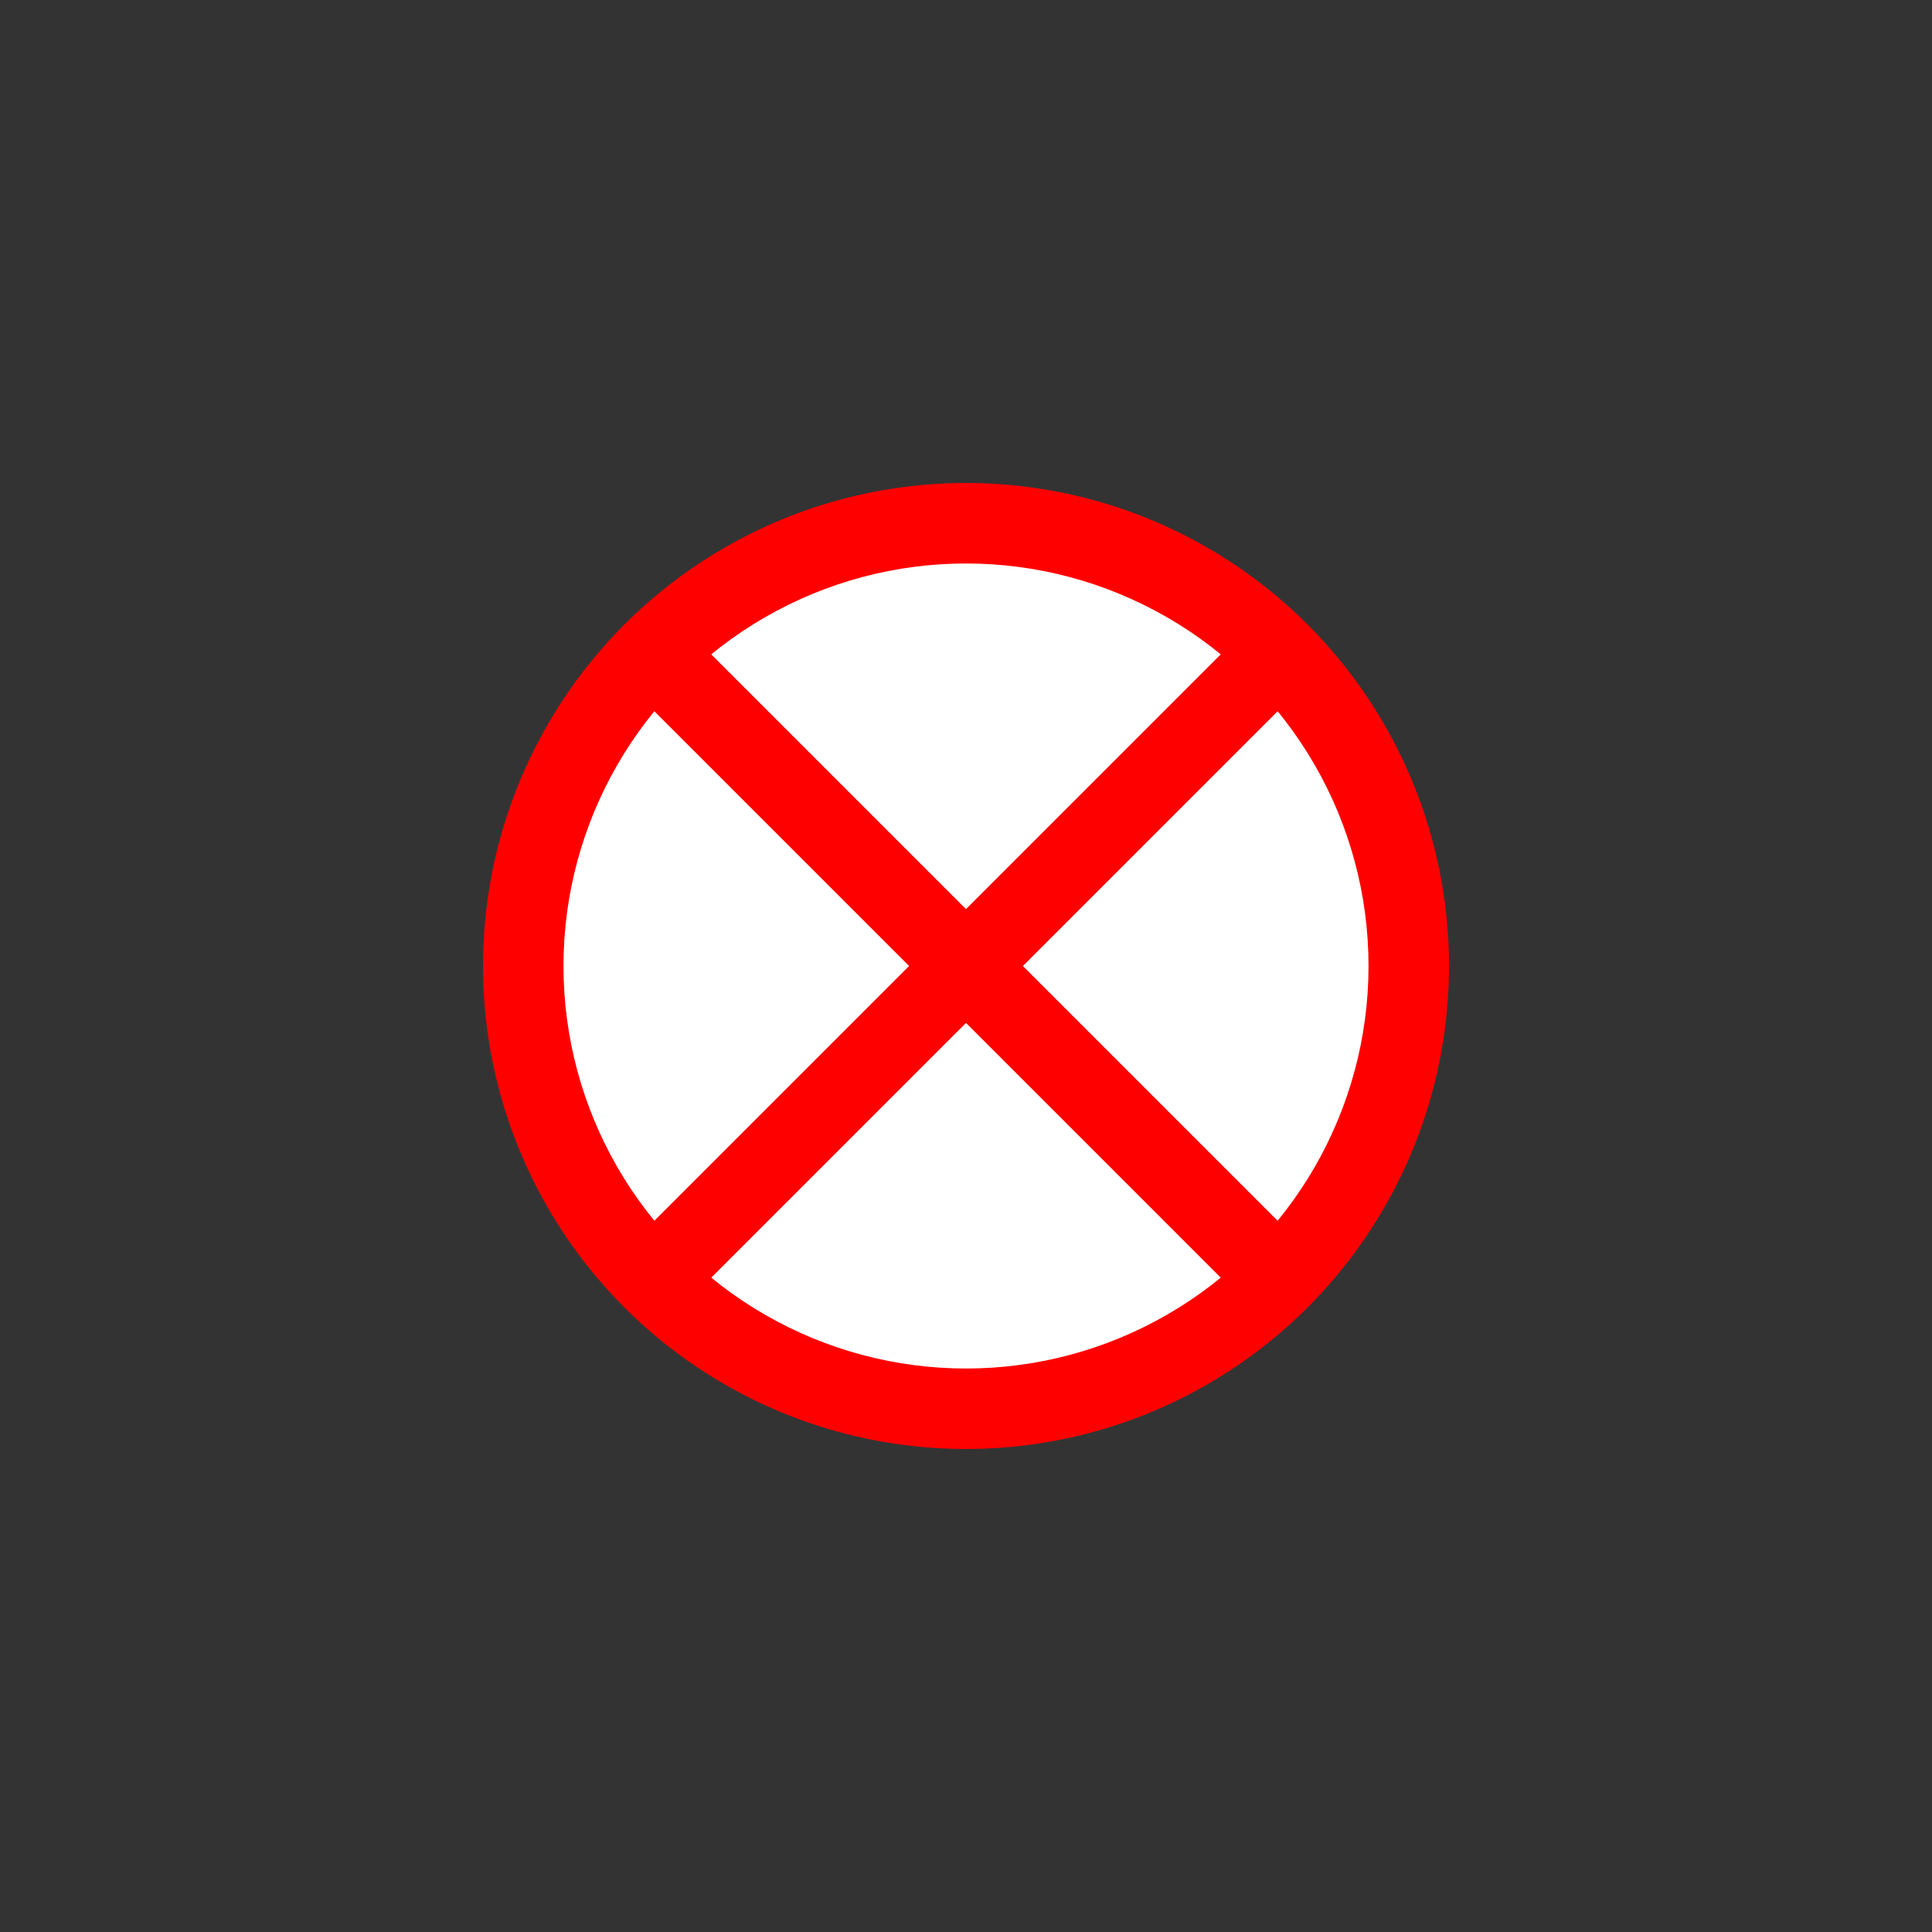 <?xml version='1.0' encoding='utf-8'?>
<svg xmlns="http://www.w3.org/2000/svg" id="svg18" width="12mm" height="12mm" version="1.2" viewBox="0 0 34.016 34.016">
 <rect x="0" y="0" width="34.016" height="34.016" fill="#333333" stroke="none"/>
 <title>Fire - Fire Origin</title><desc>Adapted from Poster 2025 – National Incident Feature Service (NIFS) Symbology. This is an unofficial adaptation for use in QGIS</desc><circle id="path1386" cx="17.008" cy="17.008" r="8.504" fill="#f00" stroke-linecap="round" stroke-linejoin="round" stroke-width="3.75" style="paint-order:markers fill stroke" />
 <circle id="path1446" cx="17.008" cy="17.008" r="7.087" fill="#fff" stroke-linecap="round" stroke-linejoin="round" stroke-width="3.75" style="paint-order:markers fill stroke" />
 <path id="rect1554" d="m22.019 10.995-5.011 5.011-5.011-5.011-1.002 1.002 5.011 5.011-5.011 5.011 1.002 1.002 5.011-5.011 5.011 5.011 1.002-1.002-5.011-5.011 5.011-5.011z" fill="#f00" stroke-linecap="round" stroke-linejoin="round" stroke-width="3.59" style="paint-order:markers fill stroke" />
</svg>